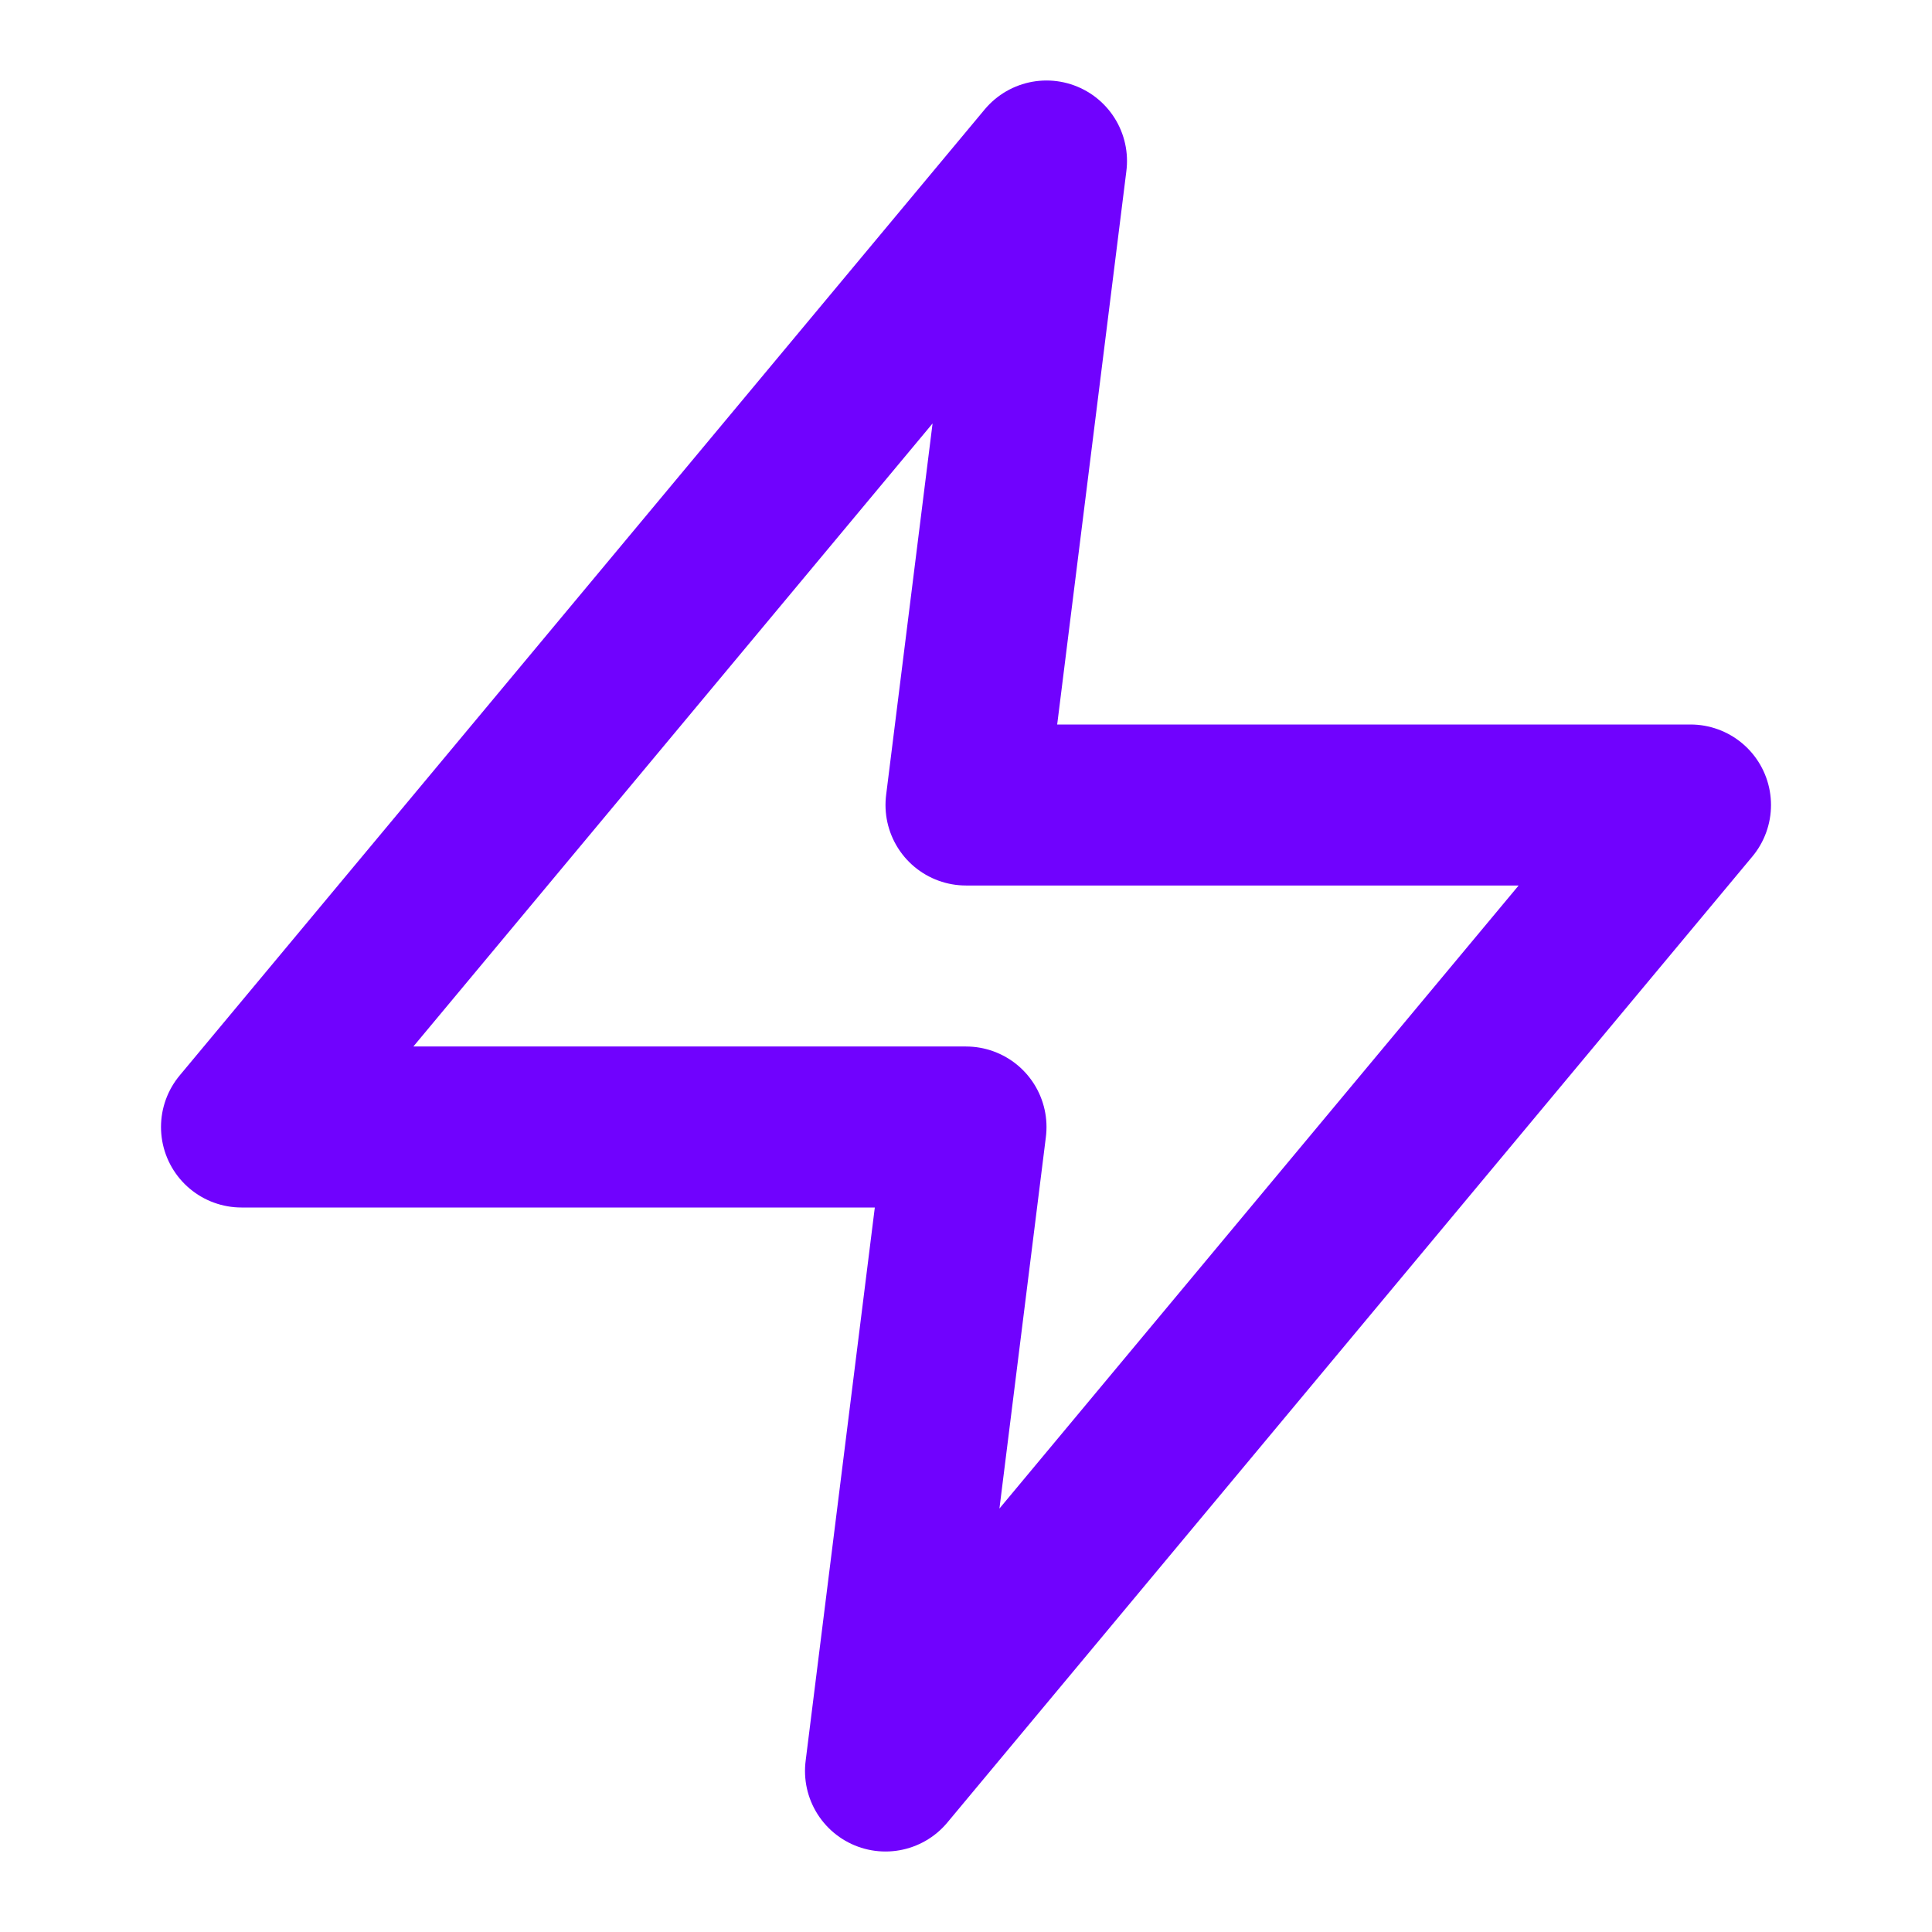 <svg xmlns="http://www.w3.org/2000/svg" width="24" height="24" viewBox="0 0 24 24" fill="none" stroke="#7002fe" stroke-width="2" stroke-linecap="round" stroke-linejoin="round" class="lucide lucide-zap"><polygon points="13 2 3 14 12 14 11 22 21 10 12 10 13 2"/></svg>